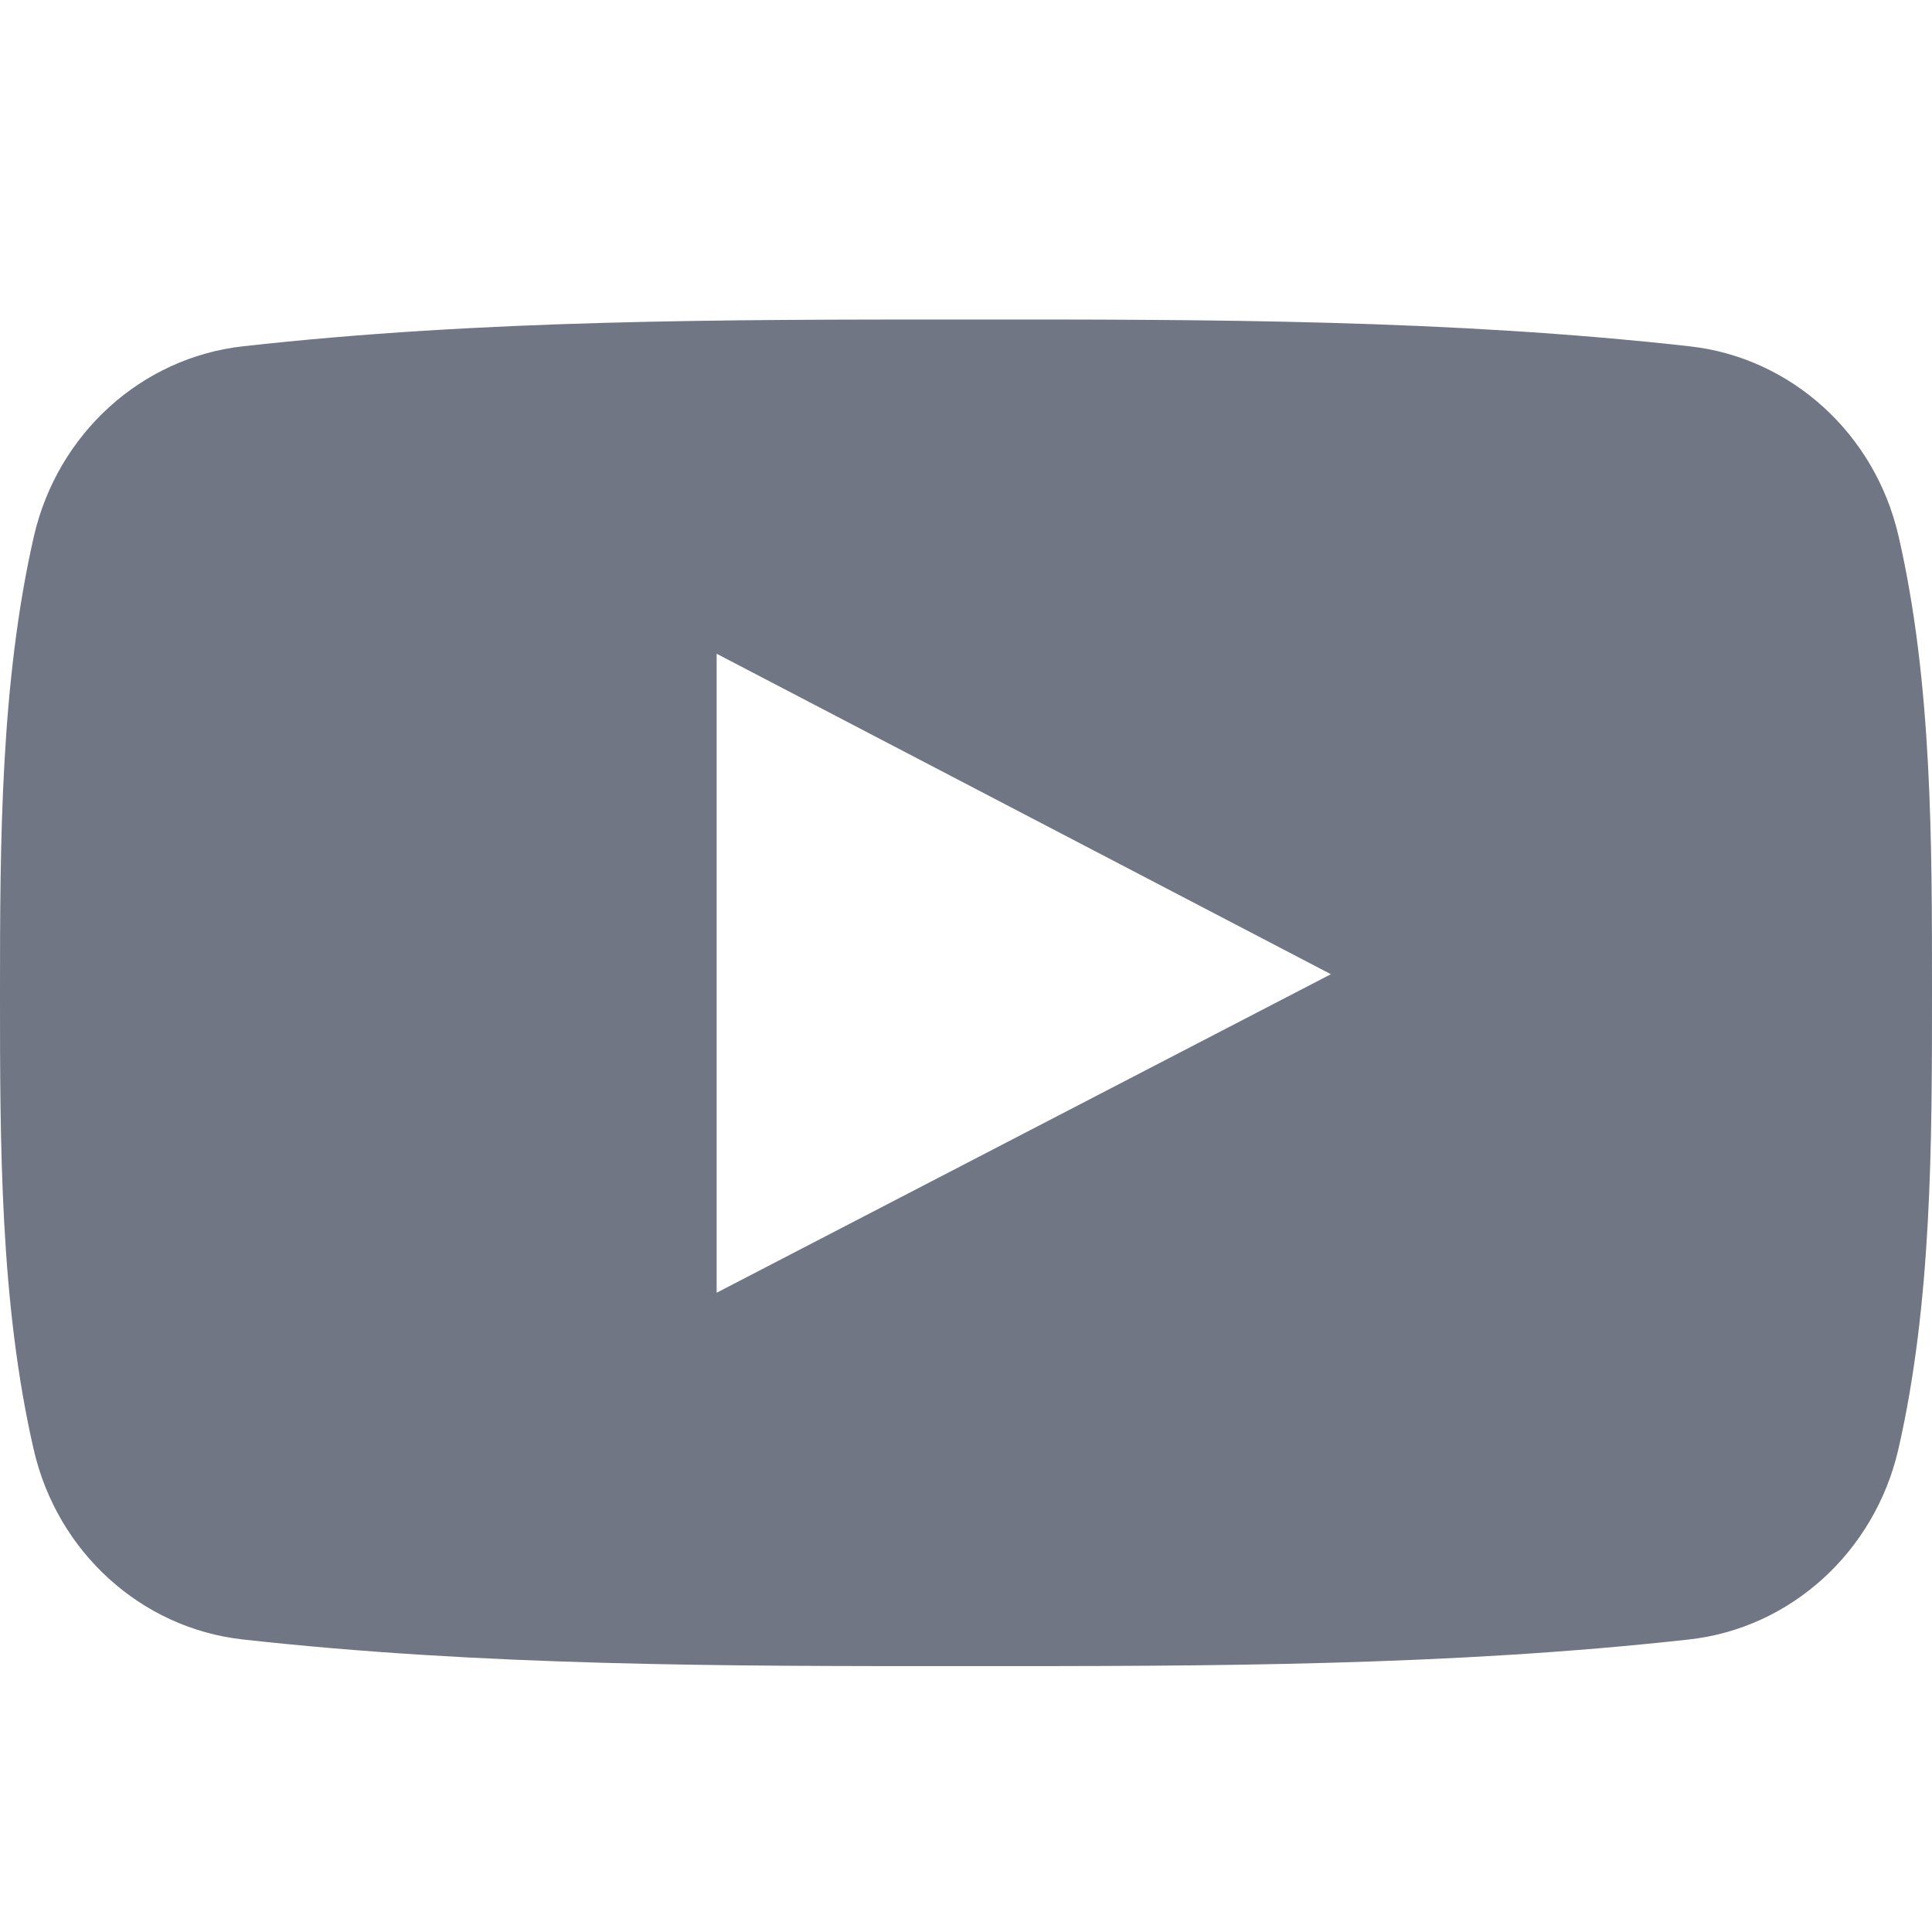 <svg width="16" height="16" fill="none" xmlns="http://www.w3.org/2000/svg"><path d="M15.723 4.44c-.195-.85-.891-1.479-1.73-1.572-1.983-.222-3.992-.223-5.99-.222-2 0-4.008 0-5.992.222-.838.094-1.533.721-1.73 1.572C.004 5.652 0 6.975 0 8.222c0 1.248 0 2.57.279 3.782.195.851.891 1.479 1.729 1.573 1.984.221 3.992.222 5.991.221 2 .001 4.008 0 5.992-.221.837-.094 1.533-.722 1.73-1.573.278-1.211.279-2.534.279-3.782 0-1.247.002-2.57-.277-3.782zm-9.788 6.266V5.414l5.087 2.654-5.087 2.638z" fill="#707683"/></svg>